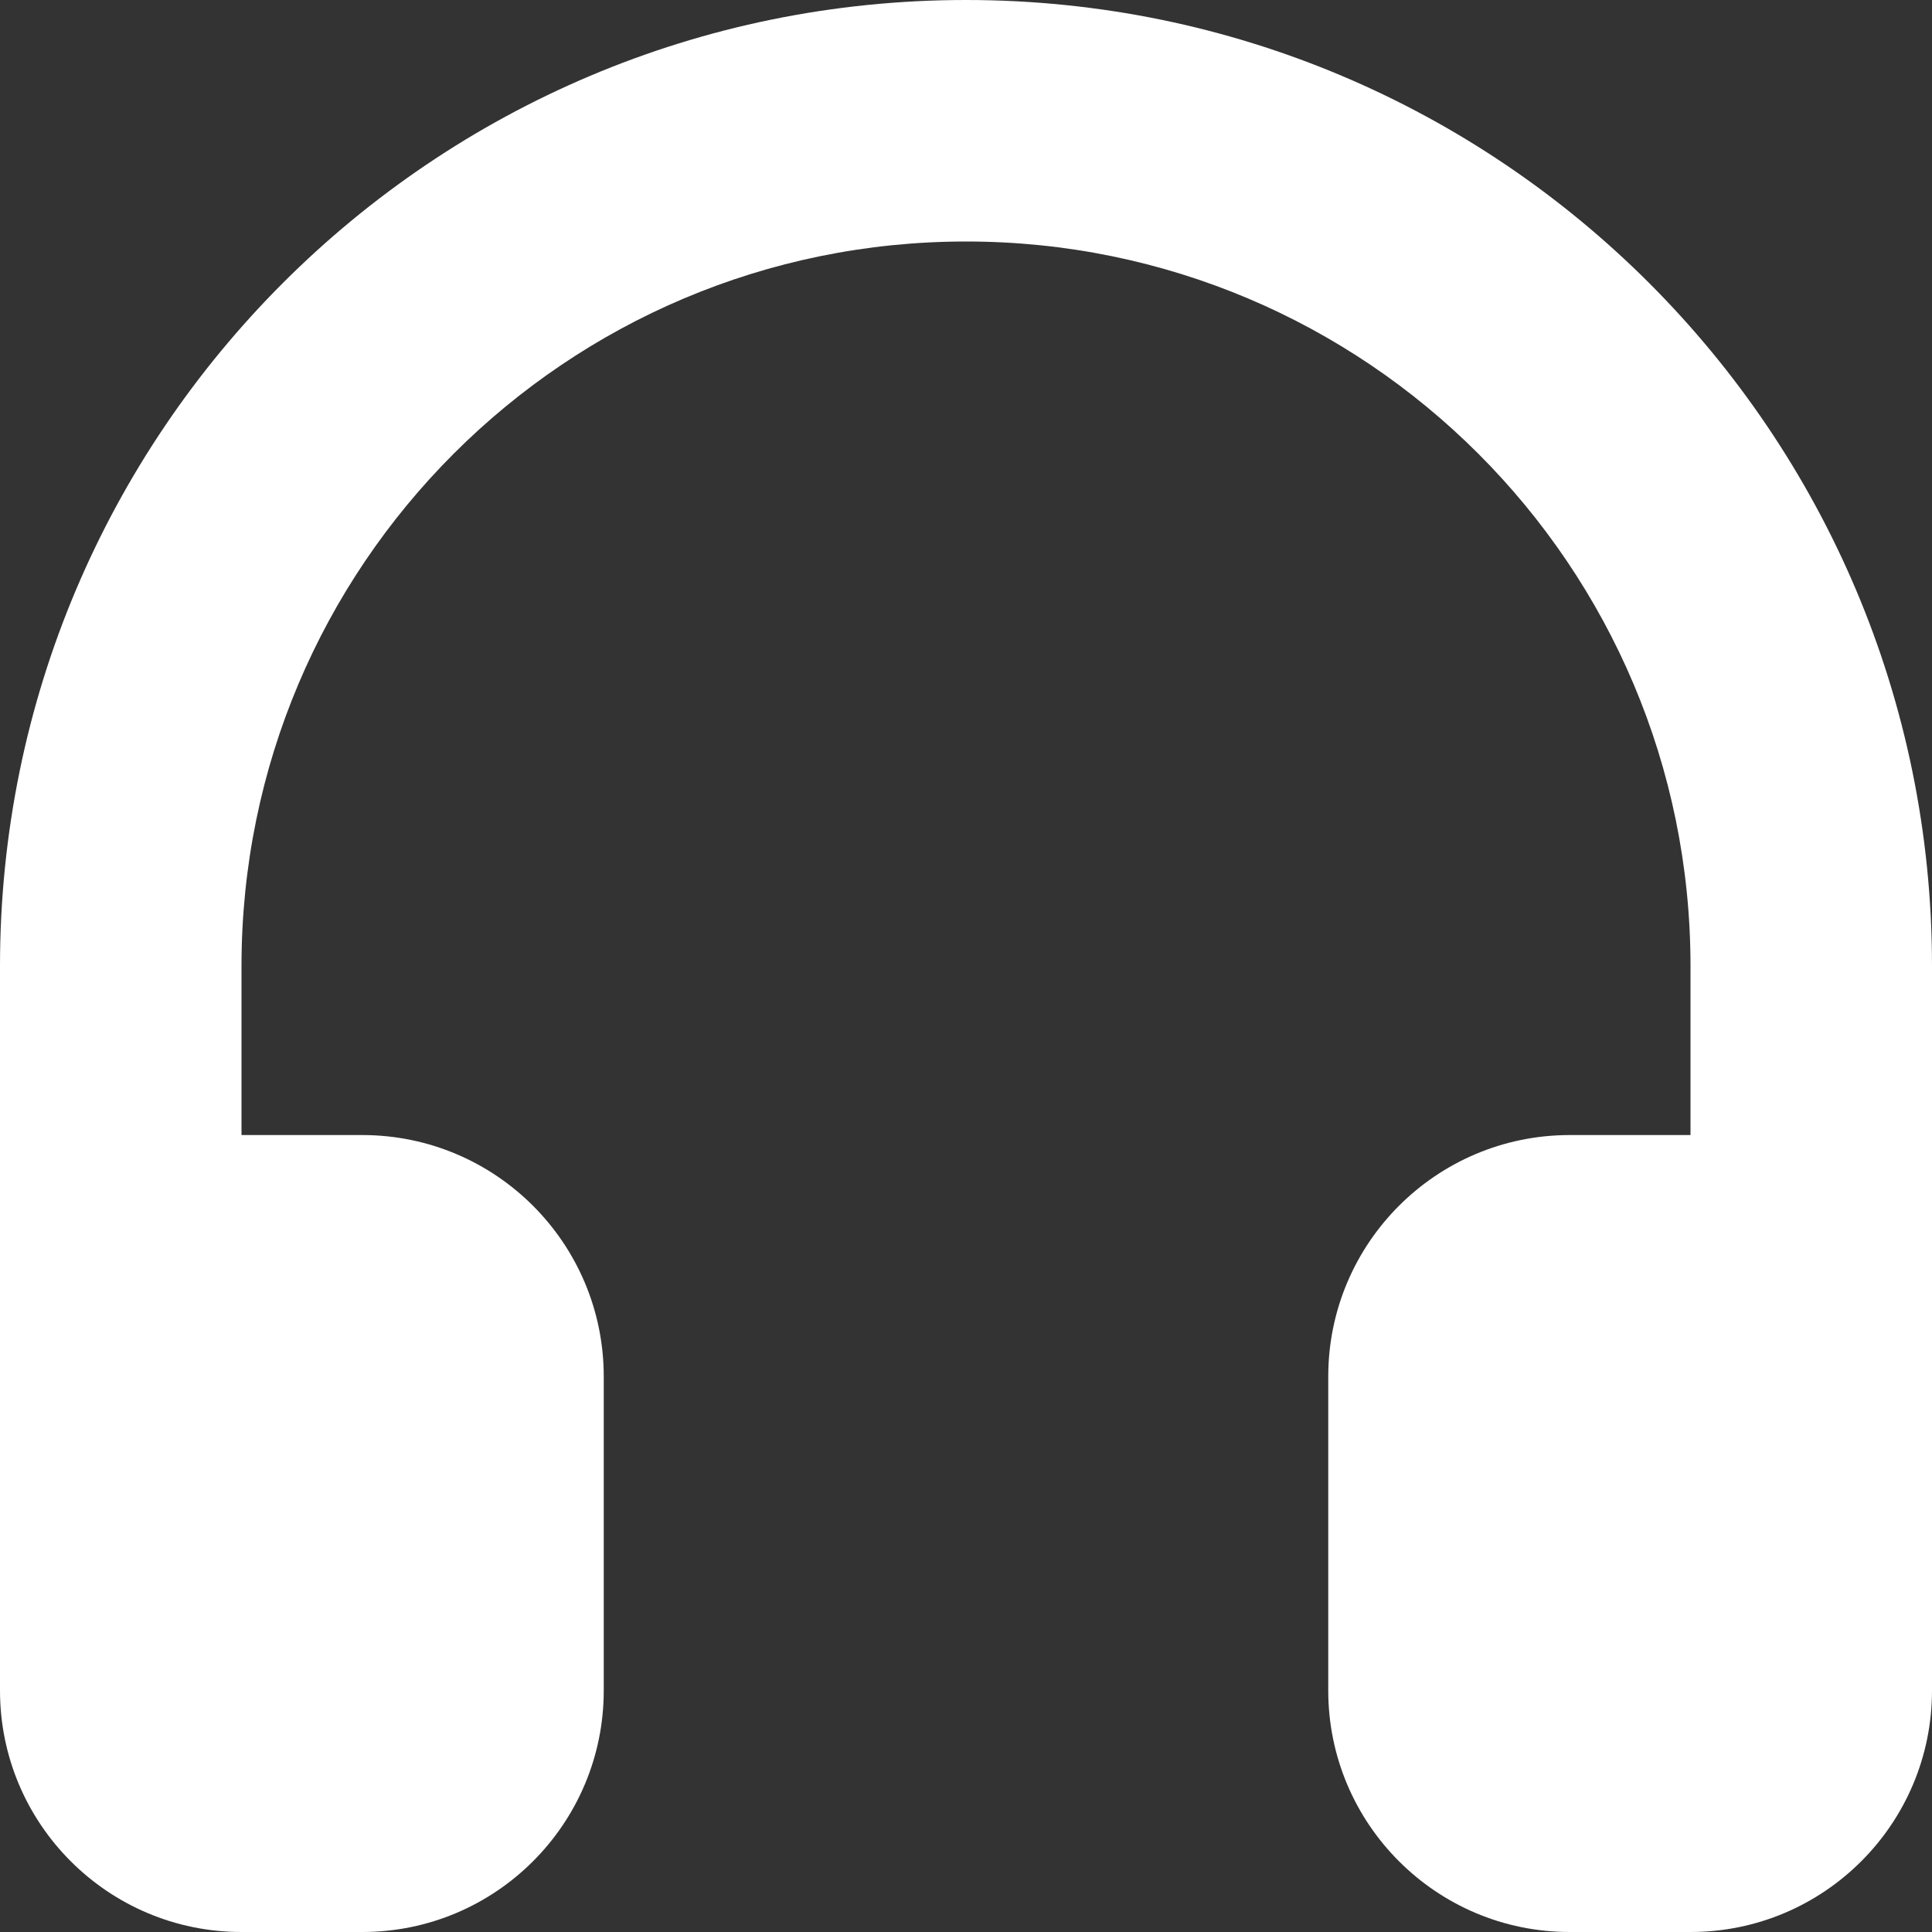 <svg viewBox="0 0 80 80" width="80px" height="80px" xmlns="http://www.w3.org/2000/svg" xmlns:bx="https://boxy-svg.com">
  <rect x="0" y="0" width="80" height="80" fill="#333333" stroke="none"/>
  <defs>
    <bx:grid x="0" y="0" width="20" height="20"></bx:grid>
  </defs>
  <path d="M 40 0 C 62.091 0 80 17.909 80 40 L 80 70 C 80 75.523 75.523 80 70 80 L 65 80 C 59.477 80 55 75.523 55 70 L 55 57 C 55 51.477 59.477 47 65 47 L 70 47 L 70 40 C 70 23.431 56.569 10 40 10 C 23.431 10 10 23.431 10 40 L 10 47 L 15 47 C 20.523 47 25 51.477 25 57 L 25 70 C 25 75.523 20.523 80 15 80 L 10 80 C 4.477 80 0 75.523 0 70 L 0 40 C 0 17.909 17.909 0 40 0 Z" style="fill:#fff"></path>
</svg>